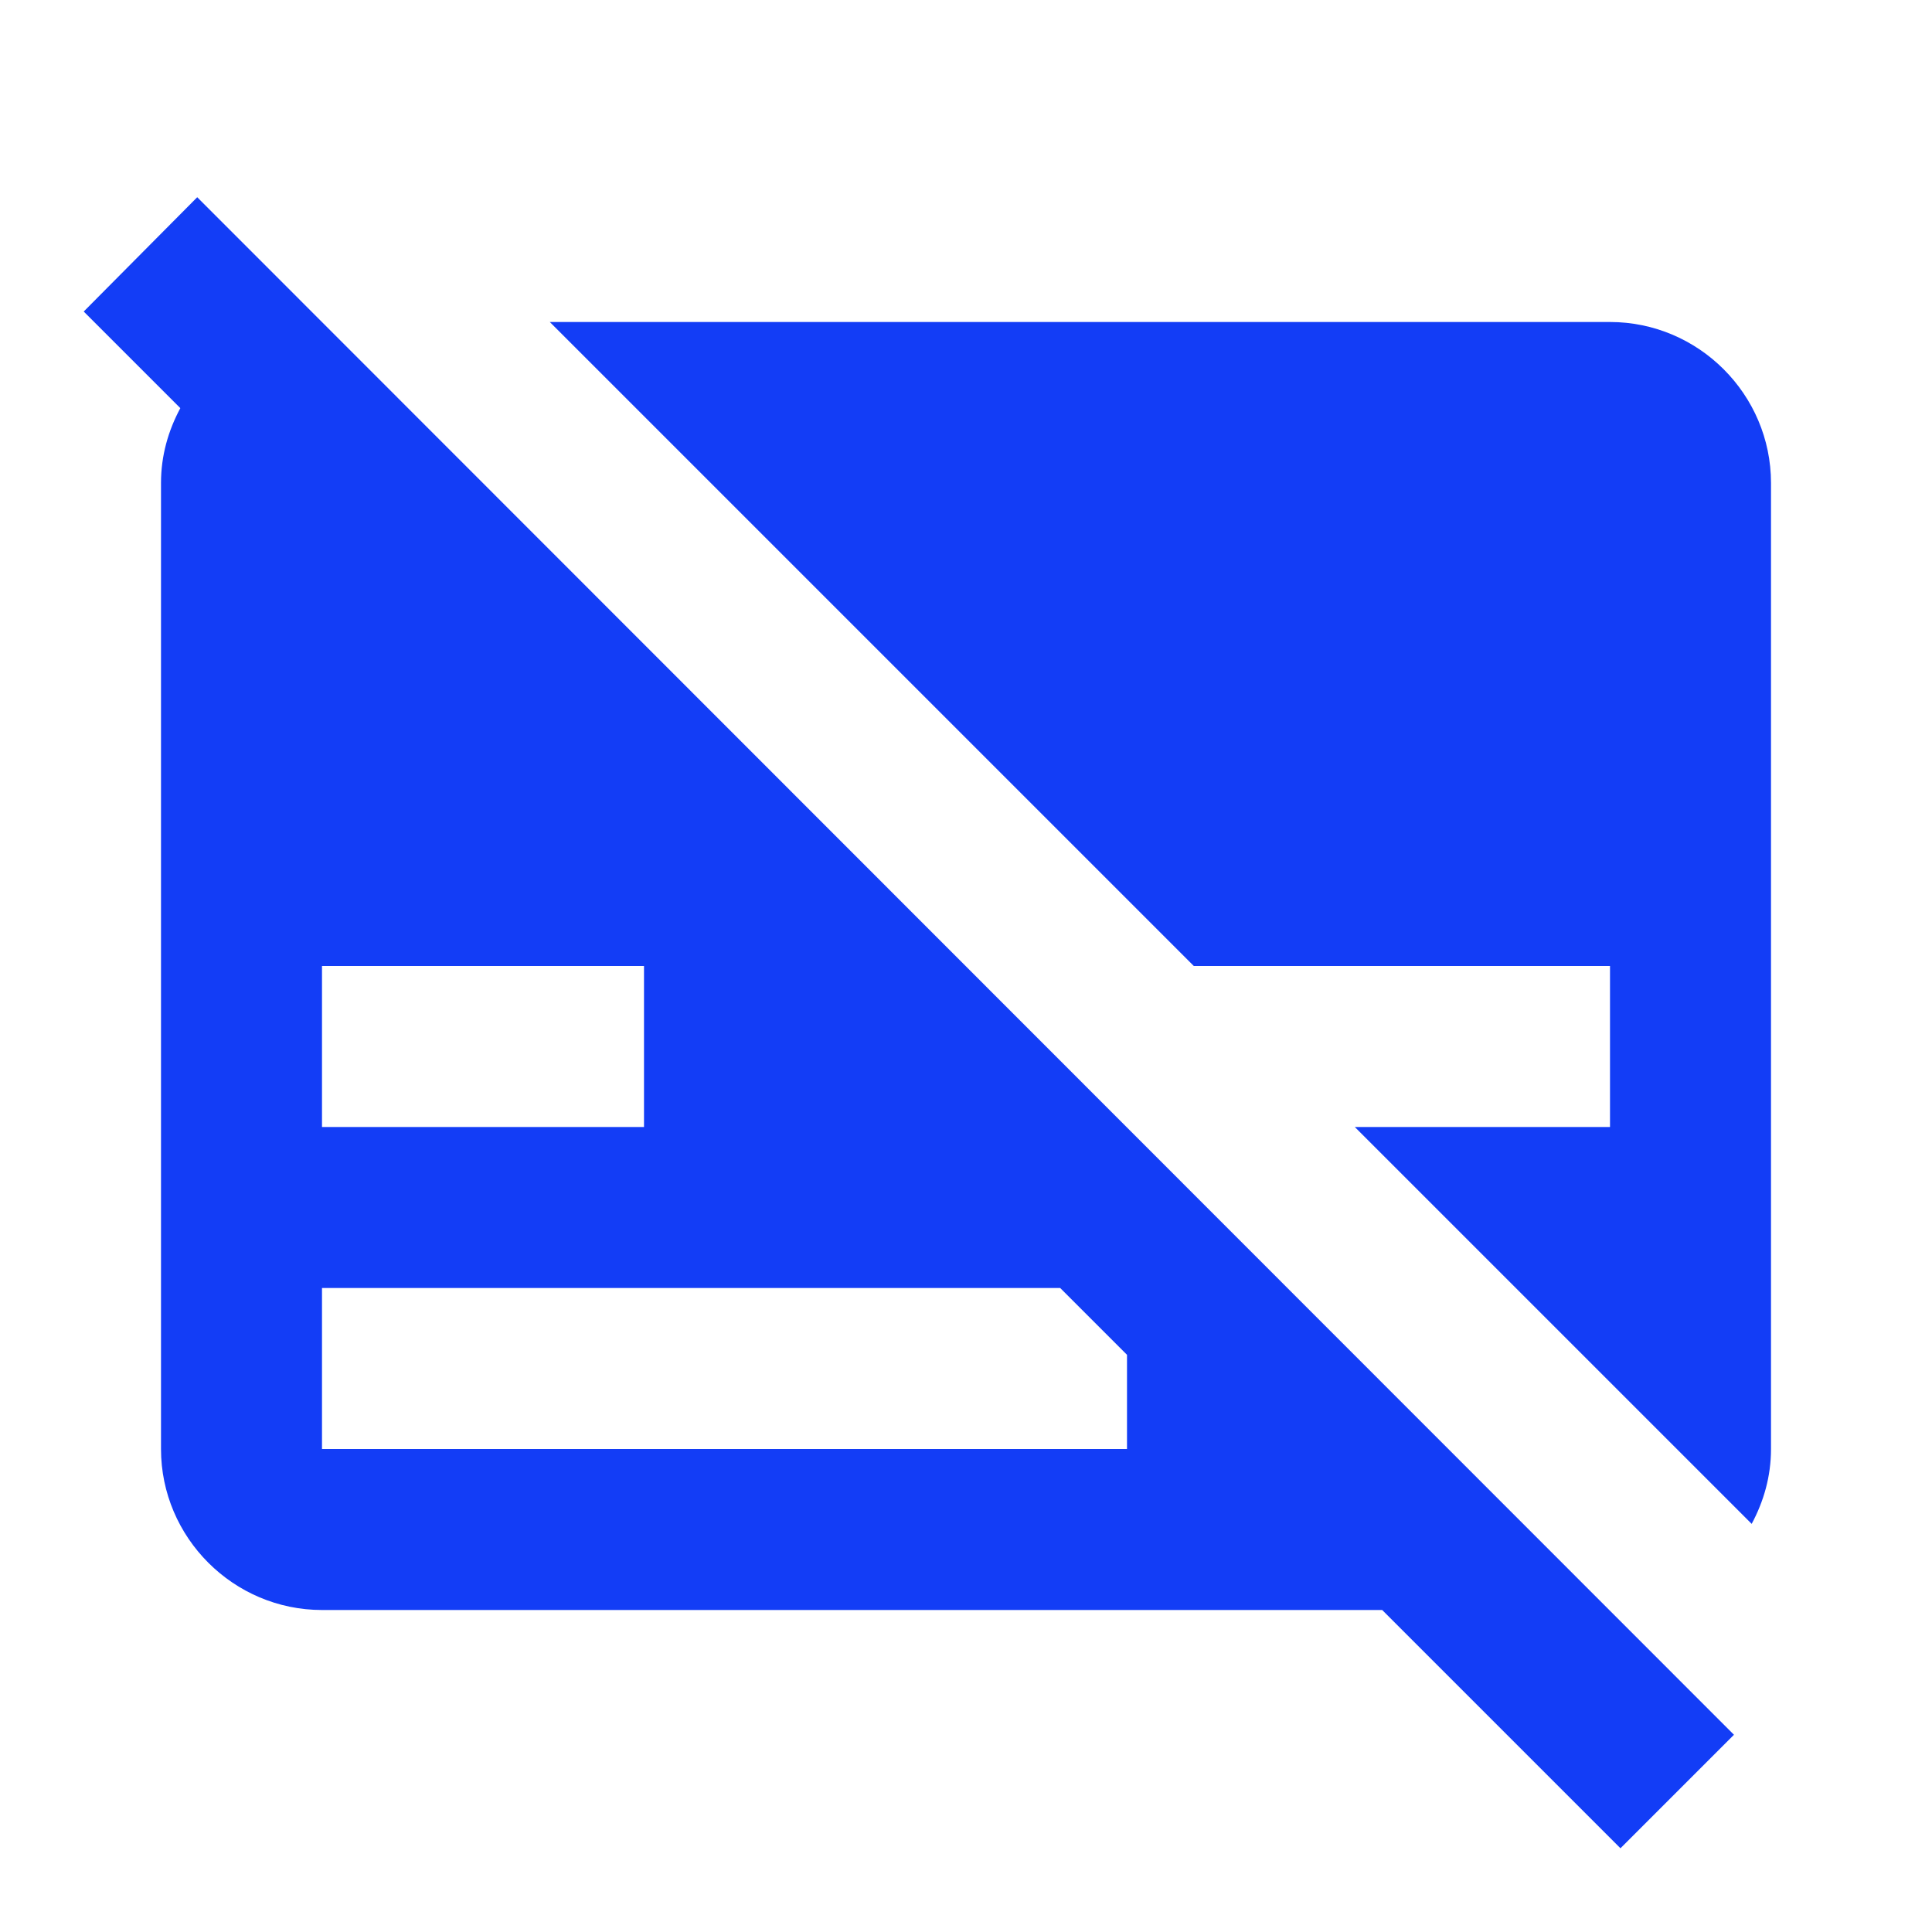 <svg fill="#133DF6" xmlns="http://www.w3.org/2000/svg" enable-background="new 0 0 24 24" height="24" viewBox="0 0 24 24" width="24"><g><rect fill="none" height="24" width="24"/></g><g><g><path d="M20,4H6.83l8,8H20v2h-3.17l4.93,4.93C21.91,18.65,22,18.34,22,18V6C22,4.9,21.1,4,20,4z"/><path d="M1.04,3.87l1.2,1.2C2.09,5.35,2,5.66,2,6v12c0,1.1,0.9,2,2,2h13.17l2.96,2.96l1.41-1.41L2.45,2.45L1.04,3.87z M8,12v2H4 v-2H8z M14,16.83V18H4v-2h9.17L14,16.83z"/></g></g></svg>
